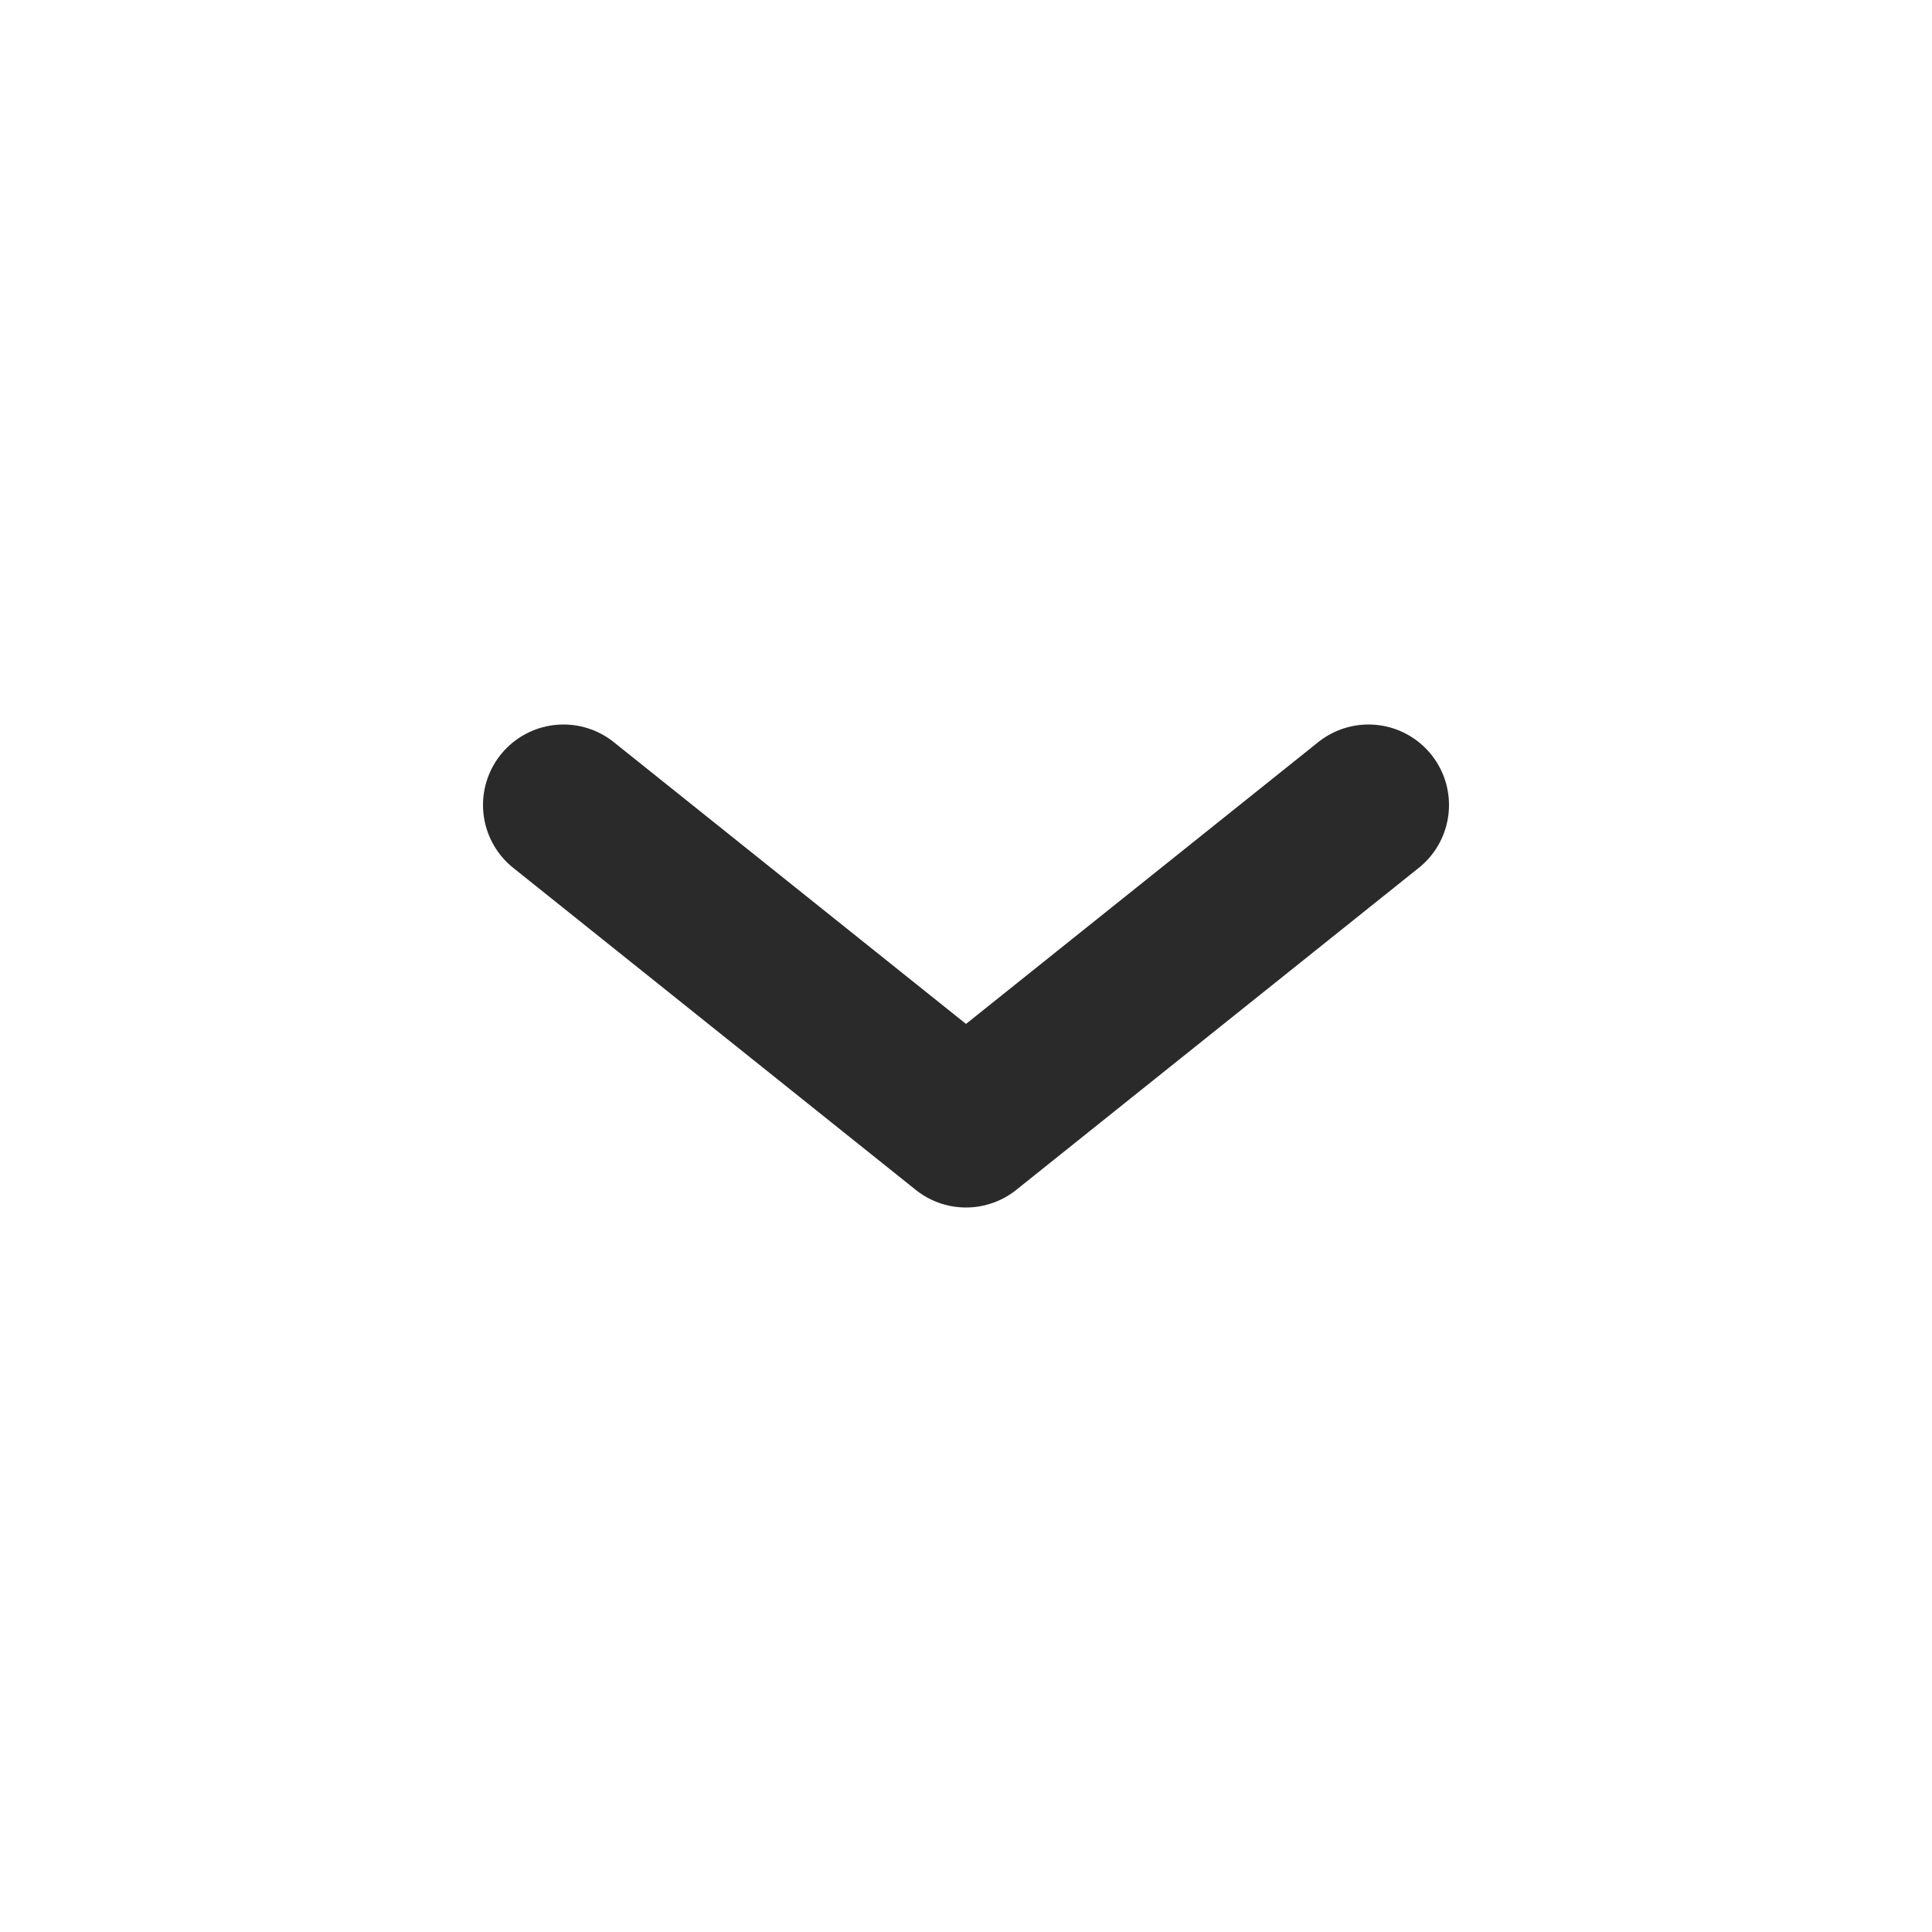 <svg width="24" height="24" viewBox="0 0 24 24" fill="none" xmlns="http://www.w3.org/2000/svg">
<path d="M7 10L12 14L17 10" stroke="#2A2A2A" stroke-width="2" stroke-miterlimit="10" stroke-linecap="round" stroke-linejoin="round"/>
</svg>
